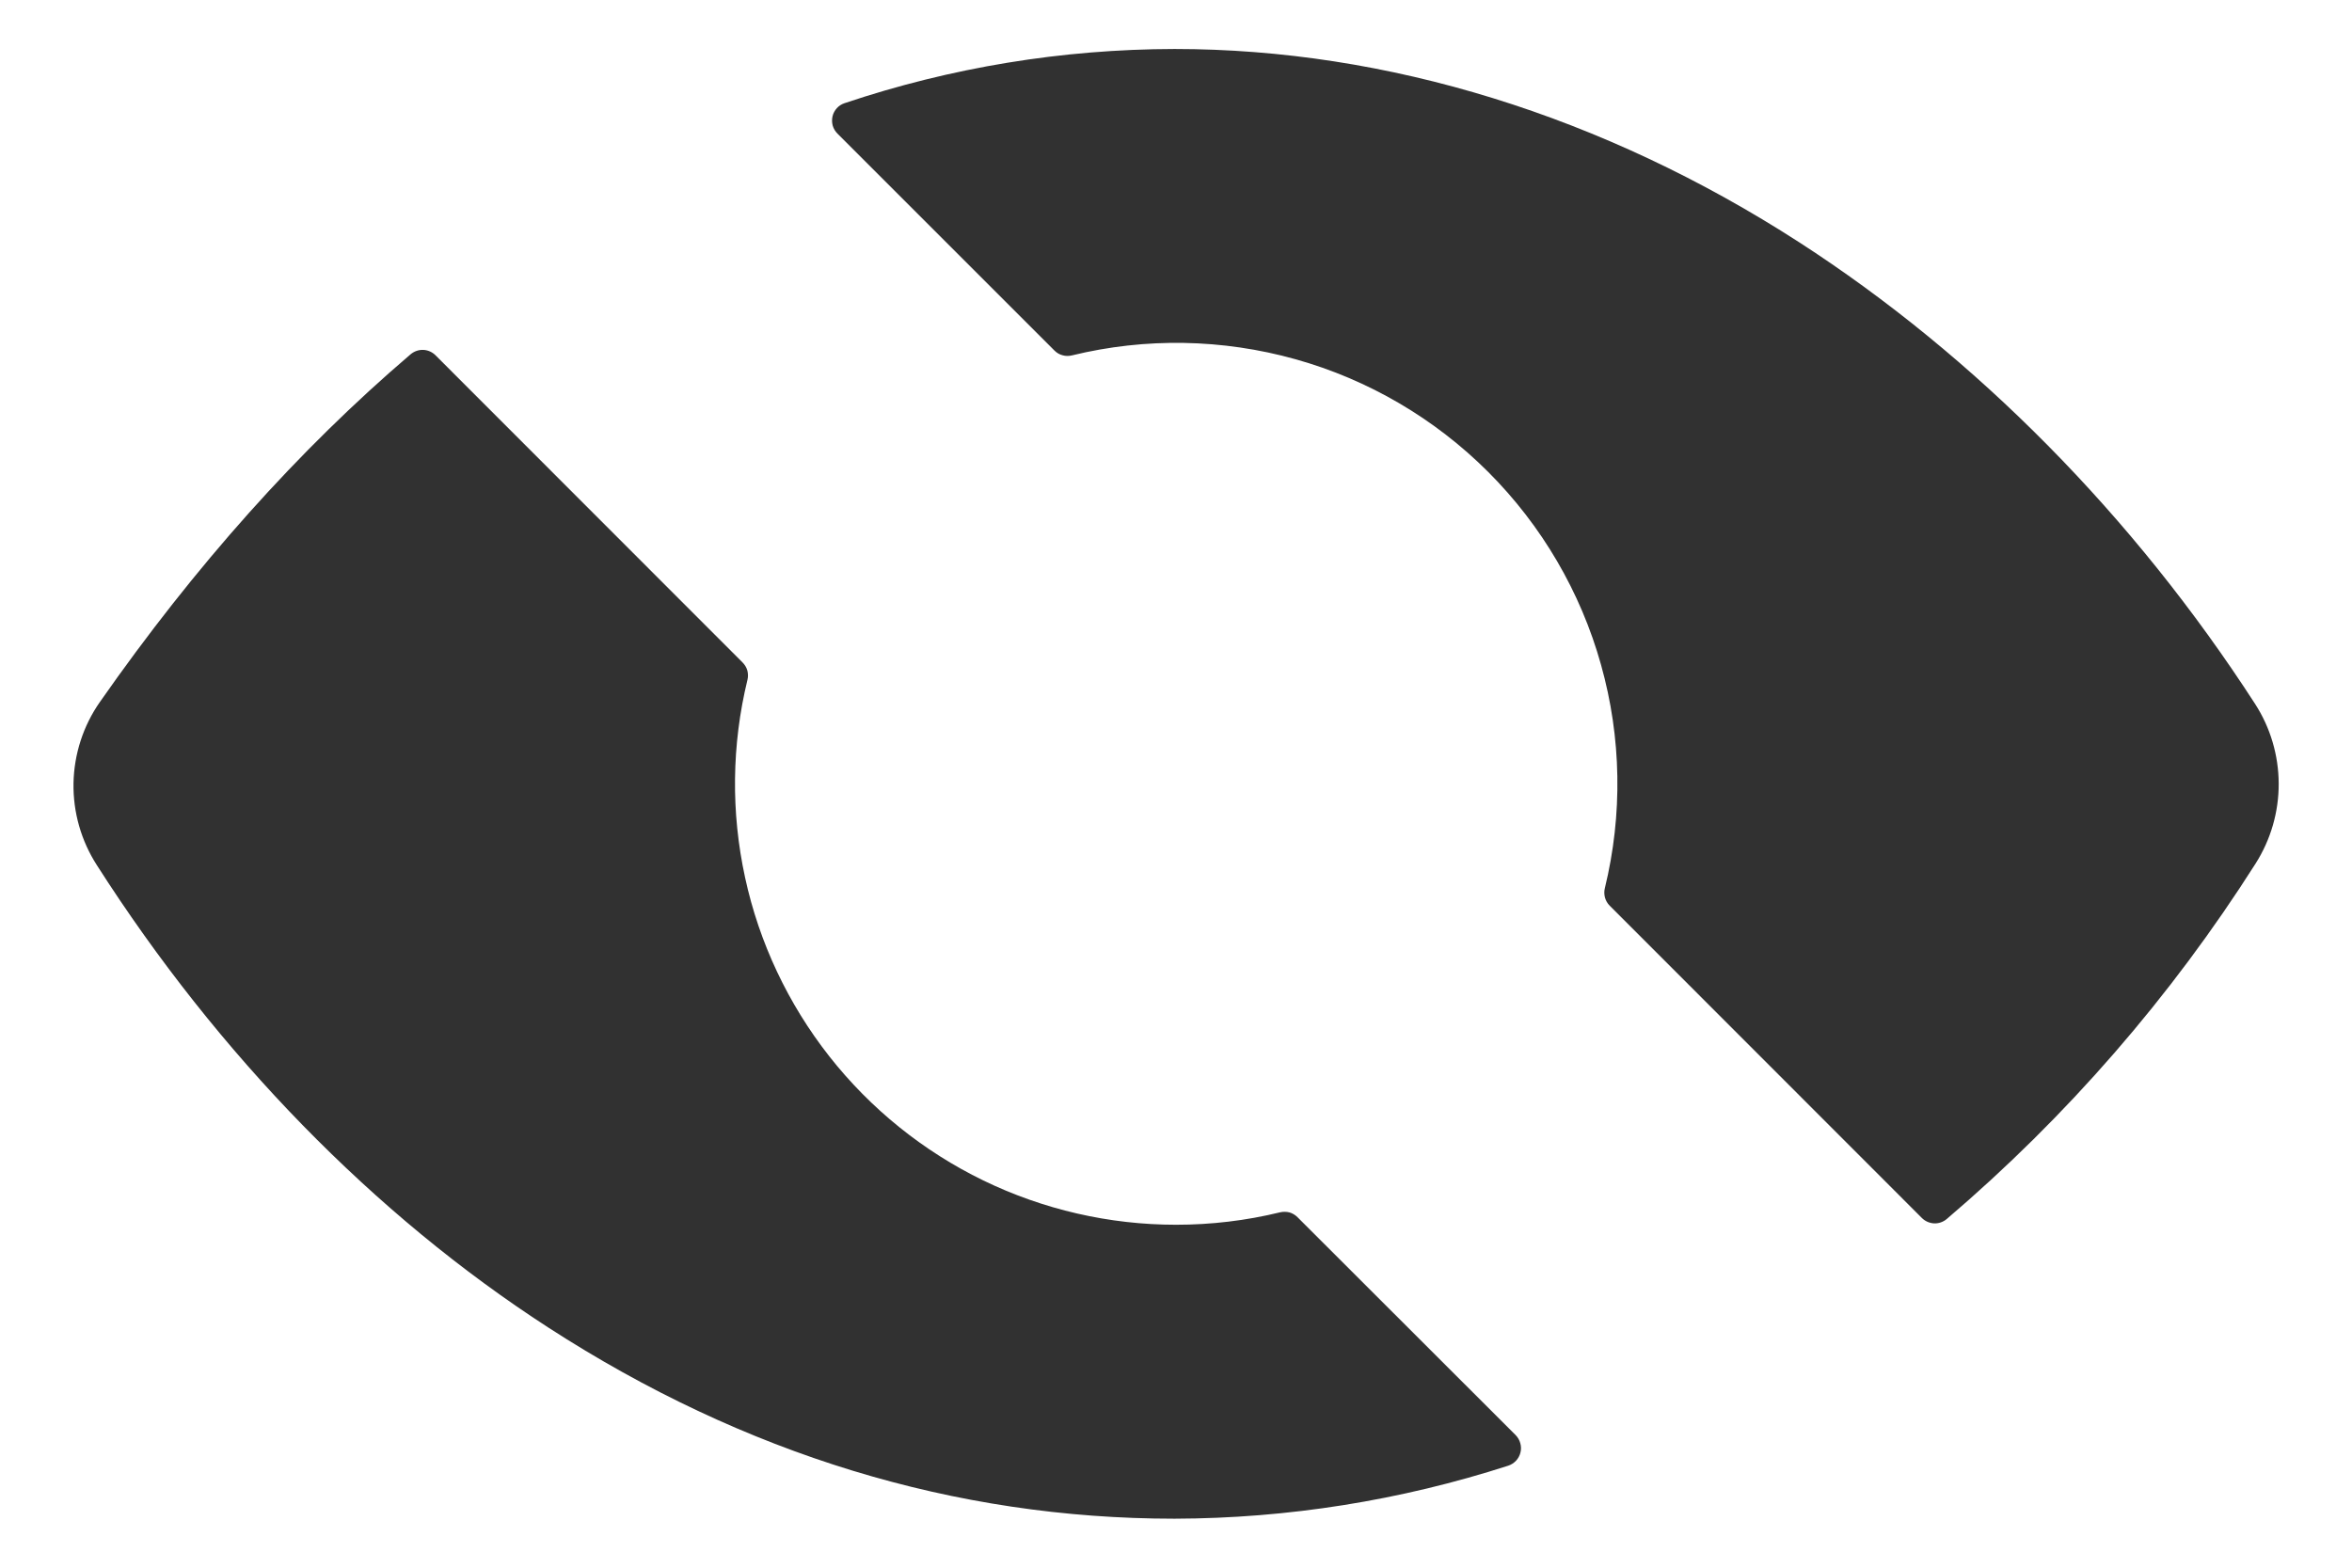 <svg width="24" height="16" viewBox="0 0 24 16" fill="none" xmlns="http://www.w3.org/2000/svg">
<path d="M23.016 8.814C23.171 8.57 23.253 8.287 23.252 7.998C23.251 7.71 23.168 7.427 23.011 7.184C21.771 5.266 20.161 3.637 18.358 2.472C16.359 1.182 14.156 0.5 11.985 0.5C10.84 0.502 9.704 0.688 8.618 1.053C8.588 1.063 8.561 1.08 8.539 1.104C8.518 1.128 8.502 1.156 8.495 1.188C8.488 1.219 8.489 1.251 8.497 1.282C8.506 1.313 8.523 1.341 8.545 1.363L10.76 3.578C10.783 3.601 10.811 3.618 10.843 3.626C10.874 3.635 10.907 3.635 10.939 3.627C11.689 3.444 12.474 3.458 13.218 3.666C13.962 3.874 14.64 4.271 15.186 4.817C15.732 5.363 16.129 6.041 16.337 6.785C16.546 7.529 16.559 8.314 16.376 9.065C16.368 9.096 16.369 9.129 16.377 9.16C16.386 9.192 16.402 9.22 16.425 9.243L19.611 12.431C19.644 12.464 19.688 12.483 19.735 12.486C19.782 12.488 19.828 12.472 19.864 12.442C21.09 11.397 22.152 10.174 23.016 8.814ZM12 12.5C11.319 12.5 10.646 12.345 10.034 12.048C9.421 11.75 8.884 11.317 8.463 10.782C8.042 10.246 7.747 9.622 7.603 8.957C7.458 8.291 7.466 7.601 7.627 6.939C7.635 6.908 7.634 6.875 7.626 6.843C7.617 6.812 7.6 6.784 7.577 6.761L4.444 3.626C4.411 3.593 4.366 3.573 4.32 3.571C4.273 3.569 4.227 3.585 4.191 3.615C3.047 4.591 1.988 5.778 1.019 7.165C0.849 7.408 0.756 7.696 0.75 7.993C0.745 8.29 0.828 8.581 0.989 8.831C2.227 10.768 3.819 12.4 5.595 13.549C7.597 14.844 9.746 15.5 11.985 15.5C13.141 15.497 14.29 15.314 15.39 14.959C15.421 14.949 15.448 14.931 15.47 14.908C15.492 14.884 15.508 14.855 15.515 14.824C15.523 14.793 15.522 14.76 15.513 14.729C15.505 14.698 15.488 14.67 15.466 14.647L13.24 12.423C13.217 12.4 13.189 12.383 13.158 12.374C13.126 12.366 13.093 12.366 13.062 12.373C12.714 12.458 12.358 12.5 12 12.5Z" fill="#313131"/>
</svg>
